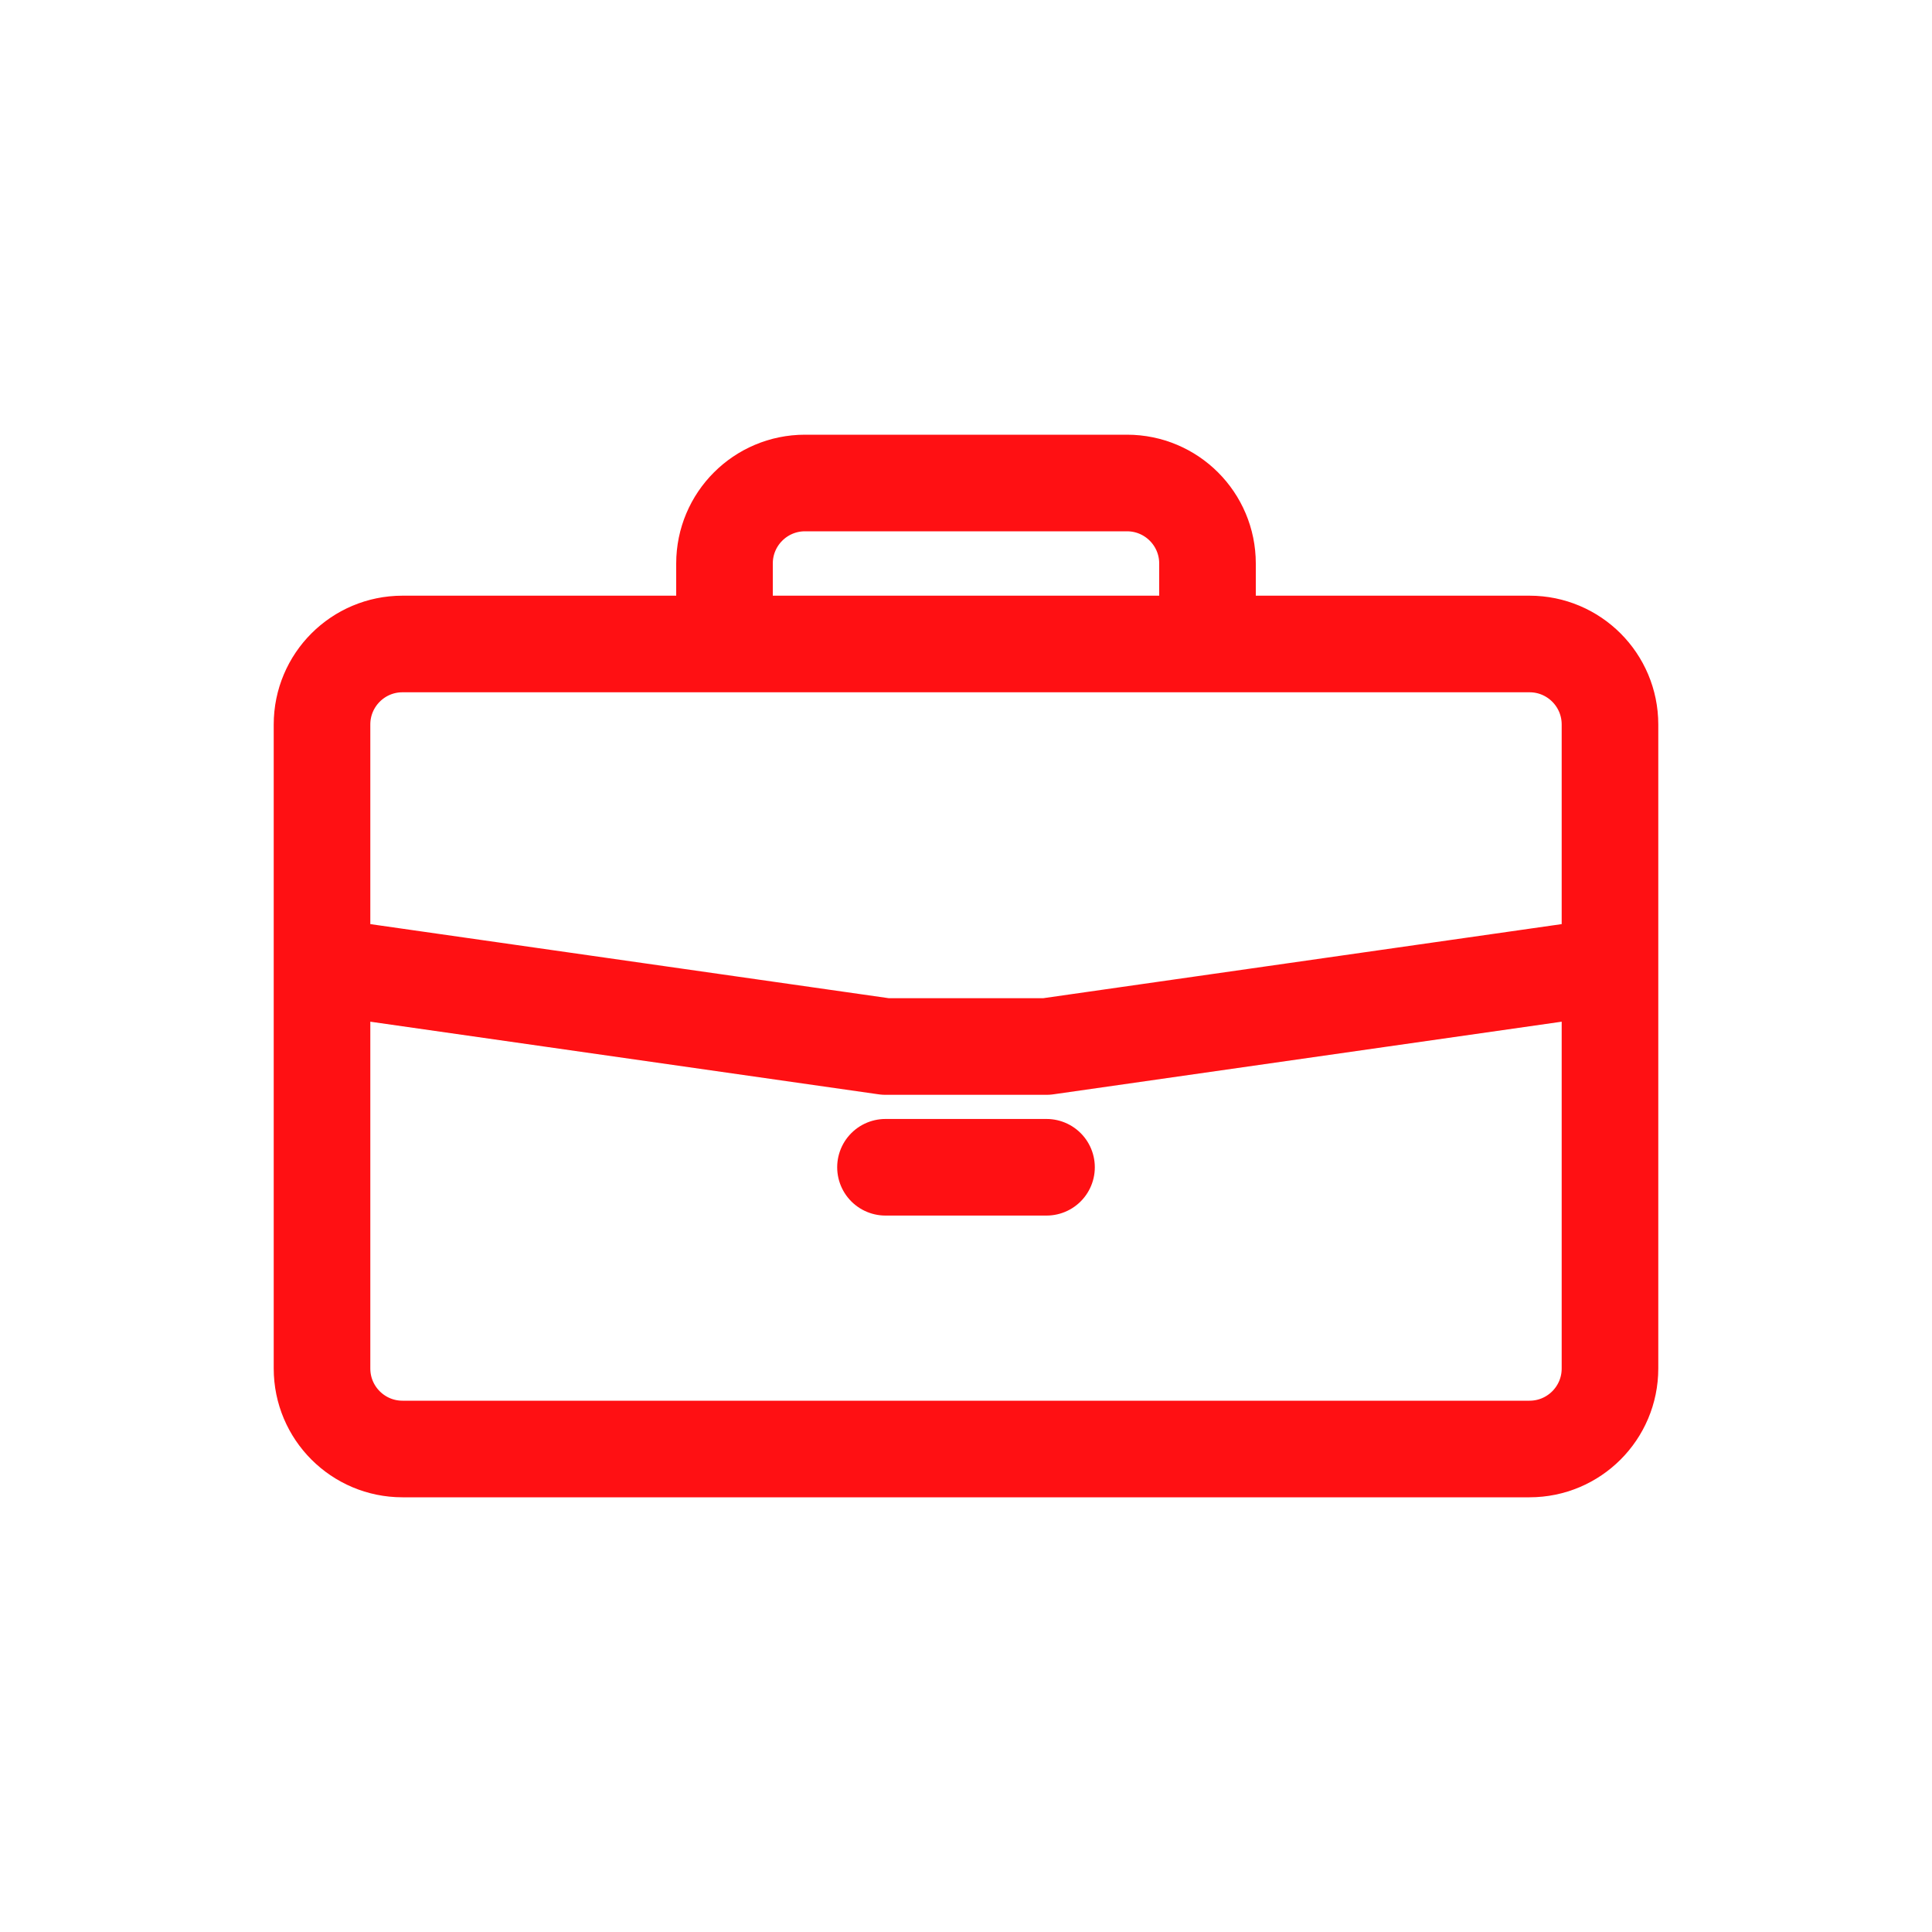 <svg width="40" height="40" viewBox="0 0 40 40" fill="none" xmlns="http://www.w3.org/2000/svg">
<g id="briefcase-svgrepo-com (3) 1">
<path id="Vector" d="M6.667 20V15C6.667 14.079 7.413 13.333 8.333 13.333H15M6.667 20V28.333C6.667 29.254 7.413 30 8.333 30H31.667C32.587 30 33.333 29.254 33.333 28.333V20M6.667 20L18.333 21.667H21.667L33.333 20M15 13.333V11.667C15 10.746 15.746 10 16.667 10H23.333C24.254 10 25 10.746 25 11.667V13.333M15 13.333H25M33.333 20V15C33.333 14.079 32.587 13.333 31.667 13.333H25M18.333 24.167H21.667" stroke="#FF1013" stroke-width="2" stroke-linecap="round" stroke-linejoin="round"/>
</g>
</svg>
